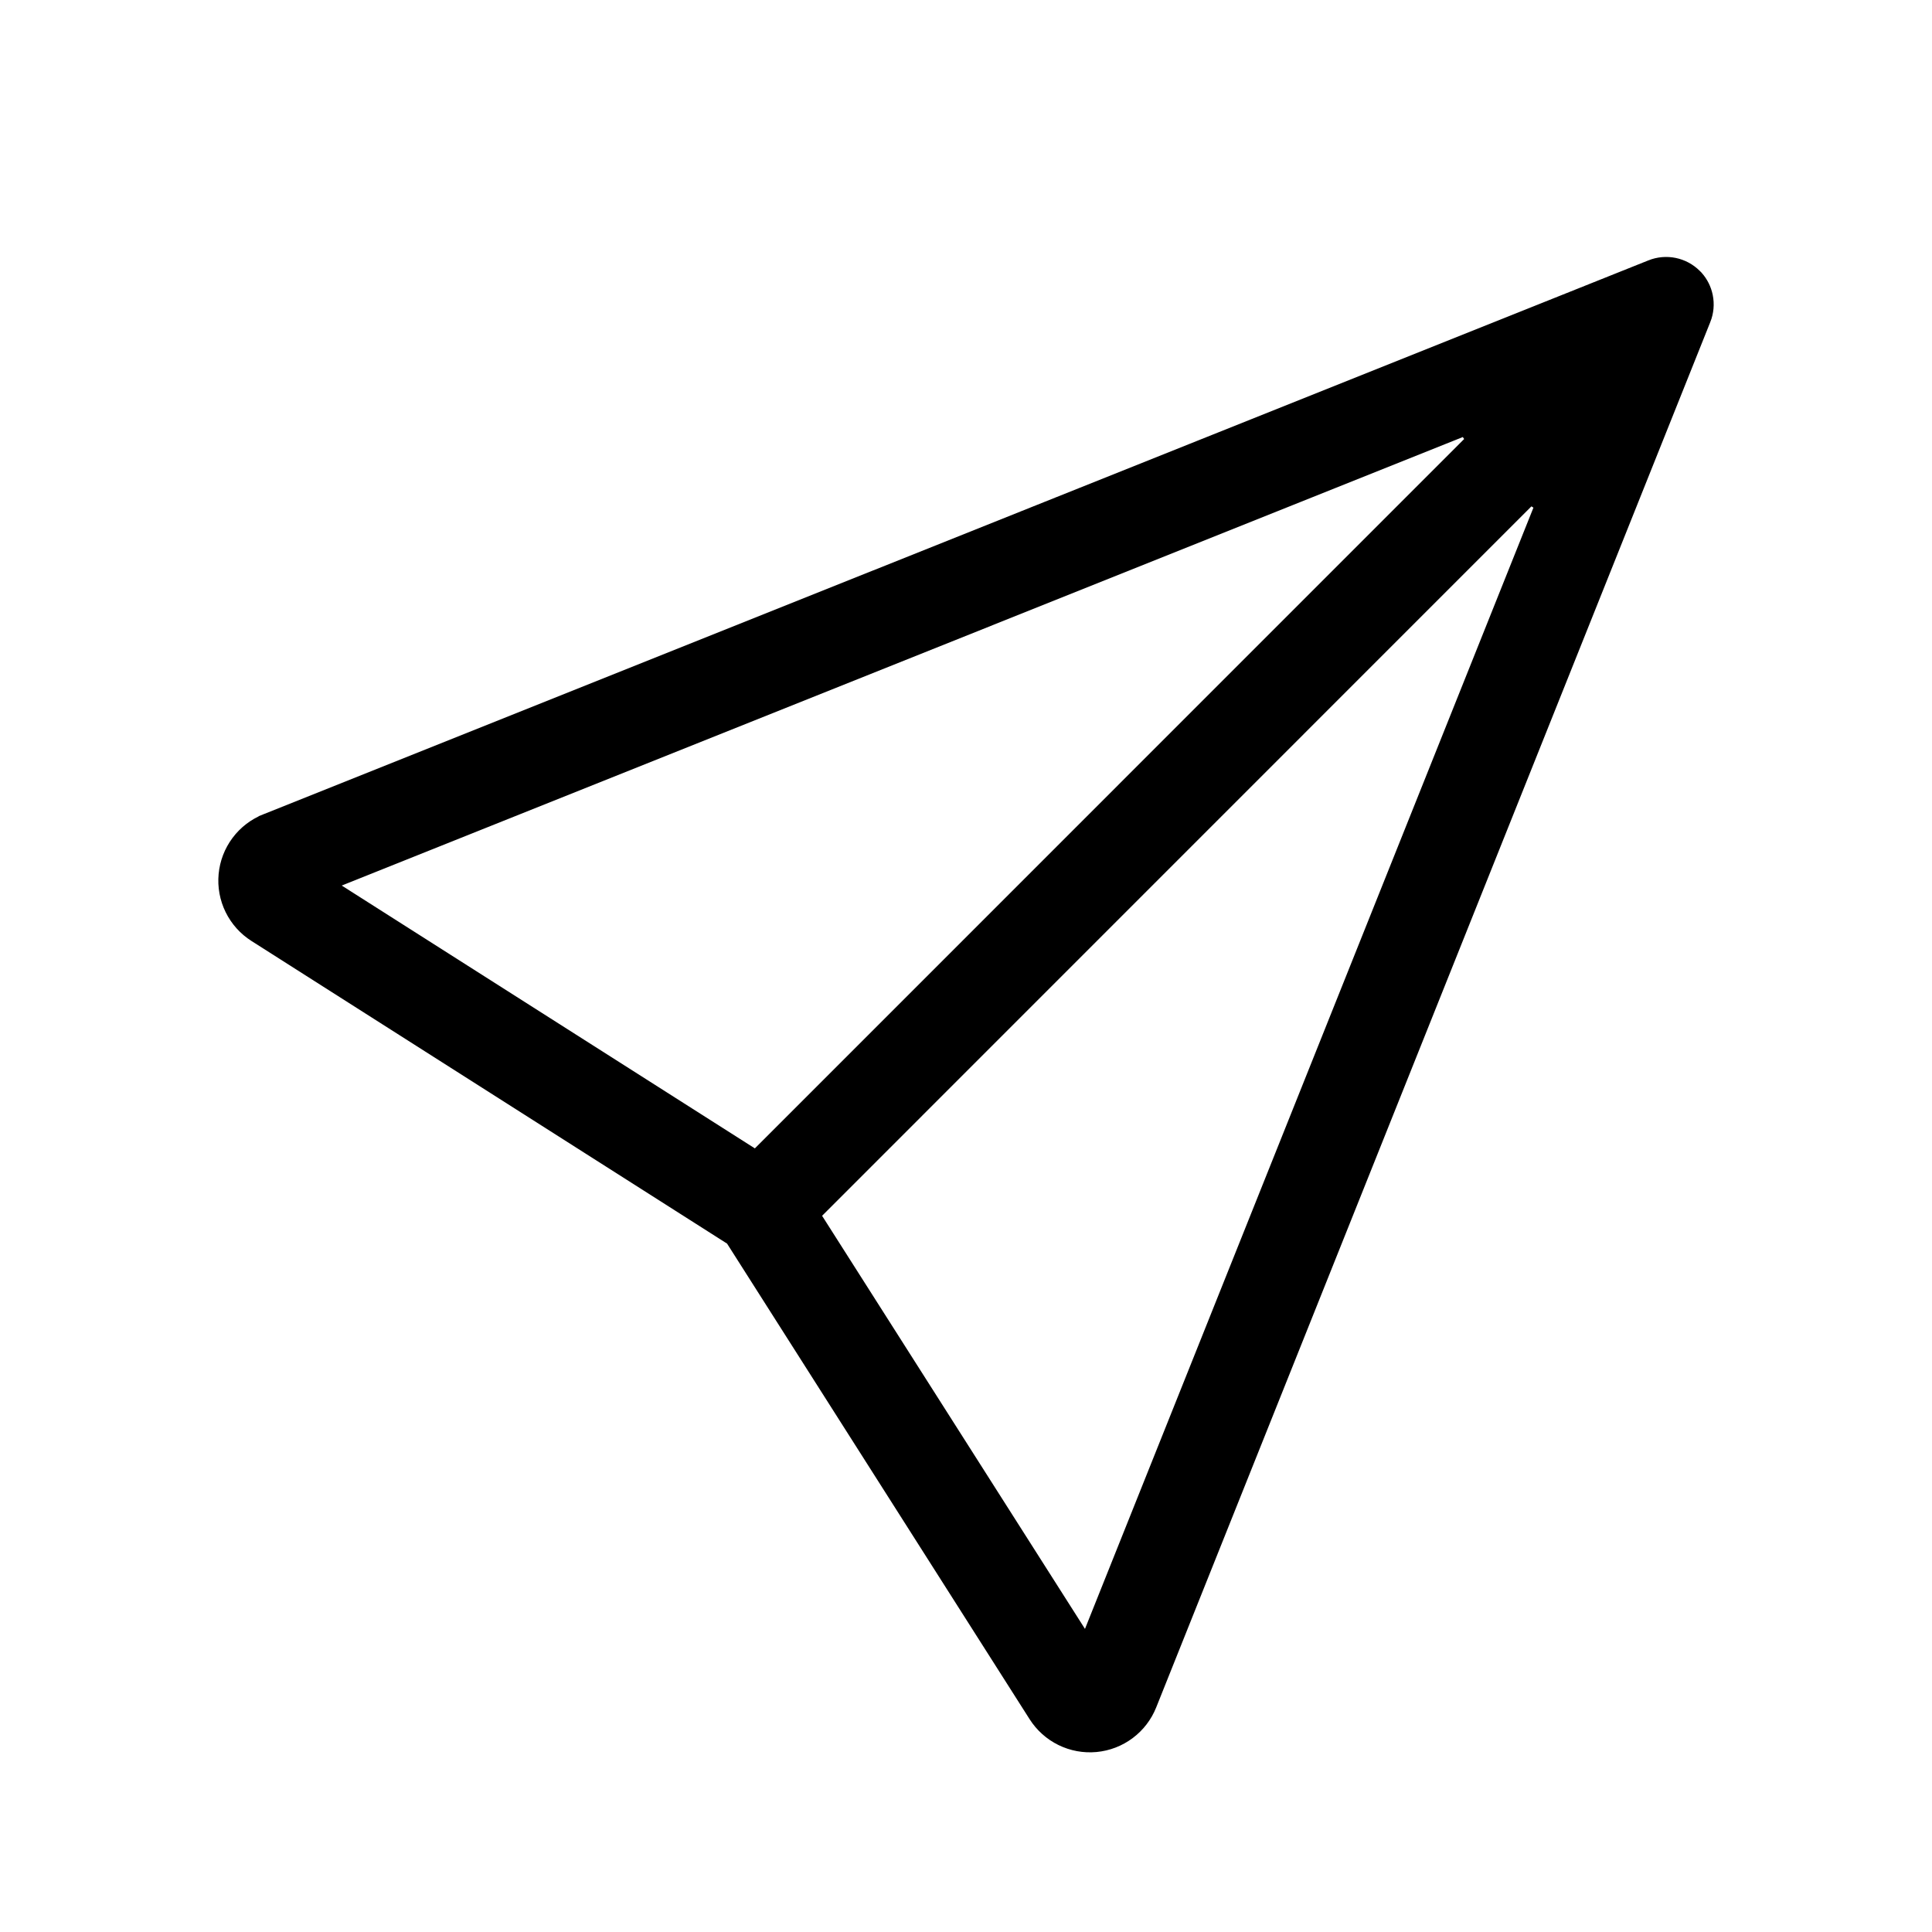 <svg width="200" height="200" viewBox="0 0 200 200" fill="none" xmlns="http://www.w3.org/2000/svg">
<path d="M175.429 28.572L175.59 28.732C176.081 29.282 176.418 29.954 176.566 30.68C176.729 31.482 176.654 32.315 176.348 33.074L176.347 33.076L118.992 176.476C118.538 177.61 117.78 178.598 116.801 179.329C115.822 180.061 114.66 180.508 113.443 180.621C112.226 180.735 111.002 180.511 109.904 179.973C108.806 179.435 107.879 178.605 107.222 177.574L75.898 128.335L75.809 128.194L75.668 128.105L26.435 96.777L26.434 96.776C25.401 96.121 24.569 95.192 24.03 94.094C23.49 92.995 23.265 91.769 23.379 90.55C23.492 89.331 23.94 88.168 24.673 87.188C25.406 86.207 26.396 85.449 27.533 84.996L27.533 84.995L170.915 27.653L170.917 27.652C171.676 27.347 172.509 27.271 173.311 27.434C174.113 27.598 174.85 27.993 175.429 28.572ZM84.572 125.329L84.147 125.754L84.47 126.262L111.683 169.024L112.469 170.259L113.013 168.9L159.663 52.264L158.436 51.455L84.572 125.329ZM152.529 45.546L151.72 44.32L35.098 90.976L33.739 91.52L34.974 92.305L77.741 119.513L78.249 119.835L78.674 119.41L152.529 45.546Z" fill="black" stroke="black" stroke-width="1.5"/>
</svg>
